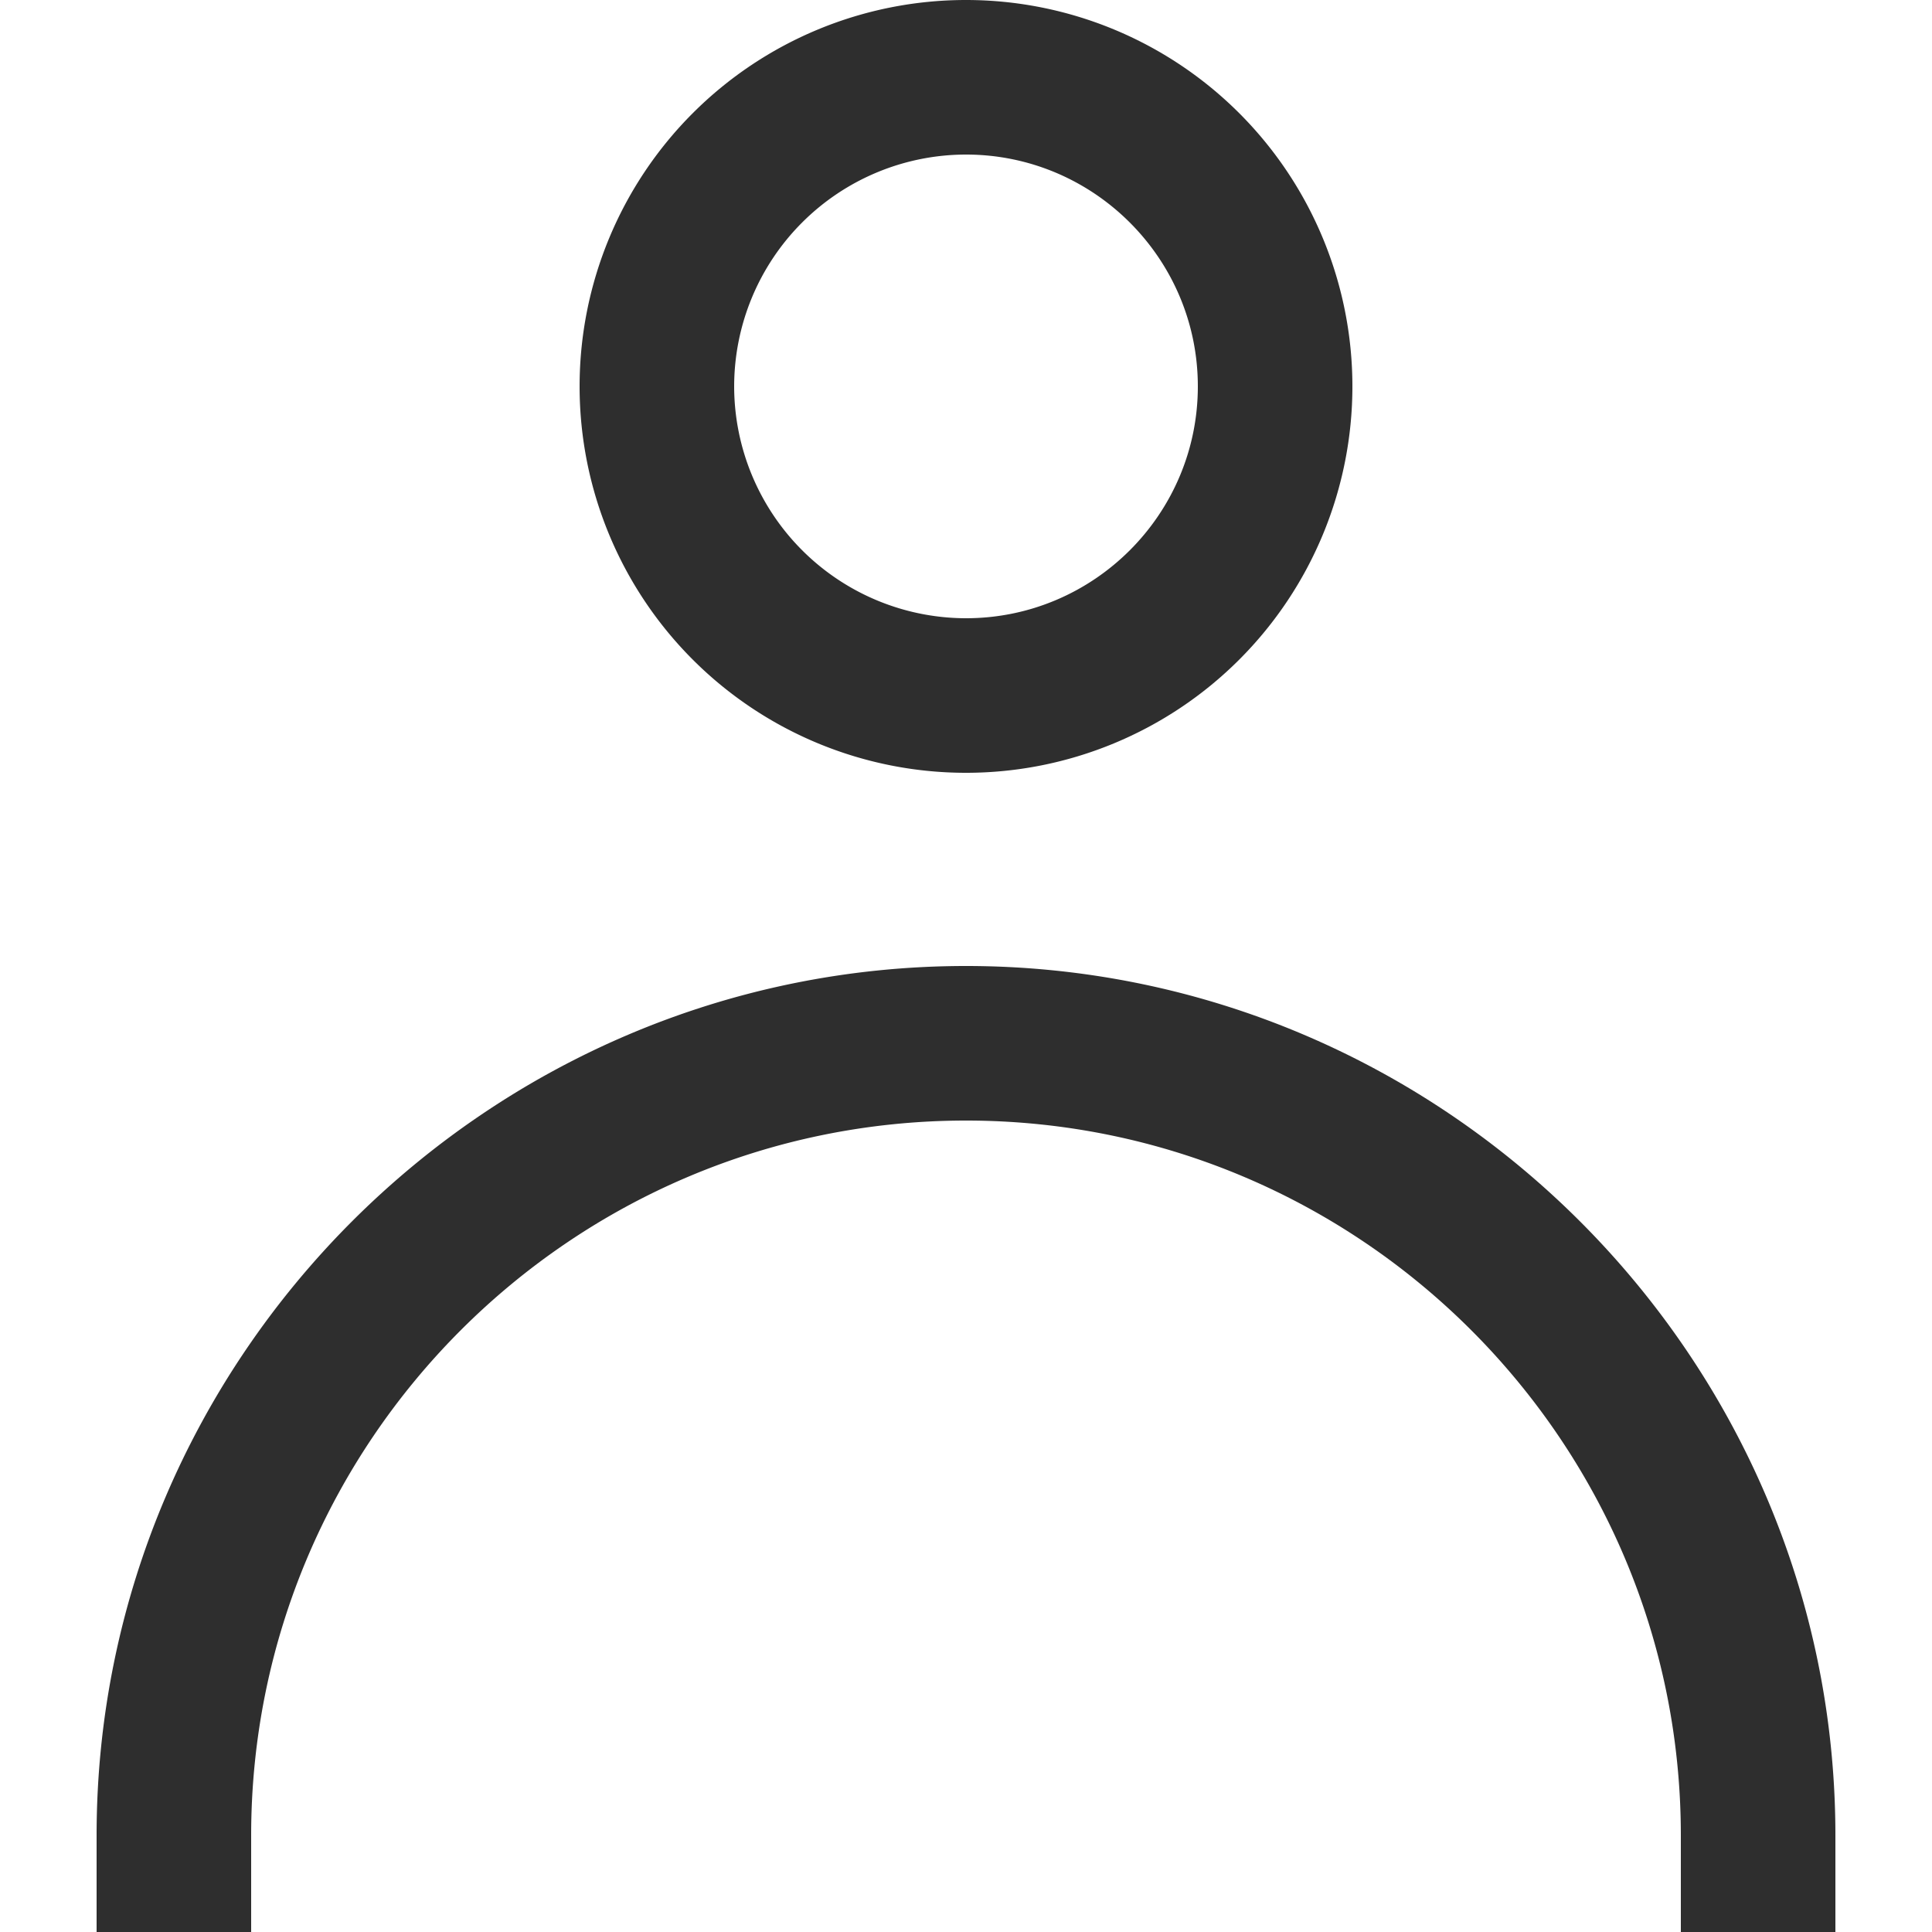 <svg xmlns="http://www.w3.org/2000/svg" width="20" height="20" viewBox="0 0 20 20">
    <g fill="none" fill-rule="evenodd">
        <path fill="none" d="M0 0h20v20H0z"/>
        <g fill="#2E2E2E">
            <path d="M2.6 19c0-4.08 3.32-7.4 7.4-7.4s7.4 3.32 7.4 7.4v1H19v-1c0-4.95-4.05-9-9-9s-9 4.05-9 9v1h1.6v-1zM10 0a4 4 0 1 0 0 8 4 4 0 0 0 0-8m0 1.6c1.323 0 2.4 1.077 2.4 2.4S11.323 6.4 10 6.4A2.403 2.403 0 0 1 7.6 4 2.402 2.402 0 0 1 10 1.6"/>
        </g>
    </g>
</svg>
